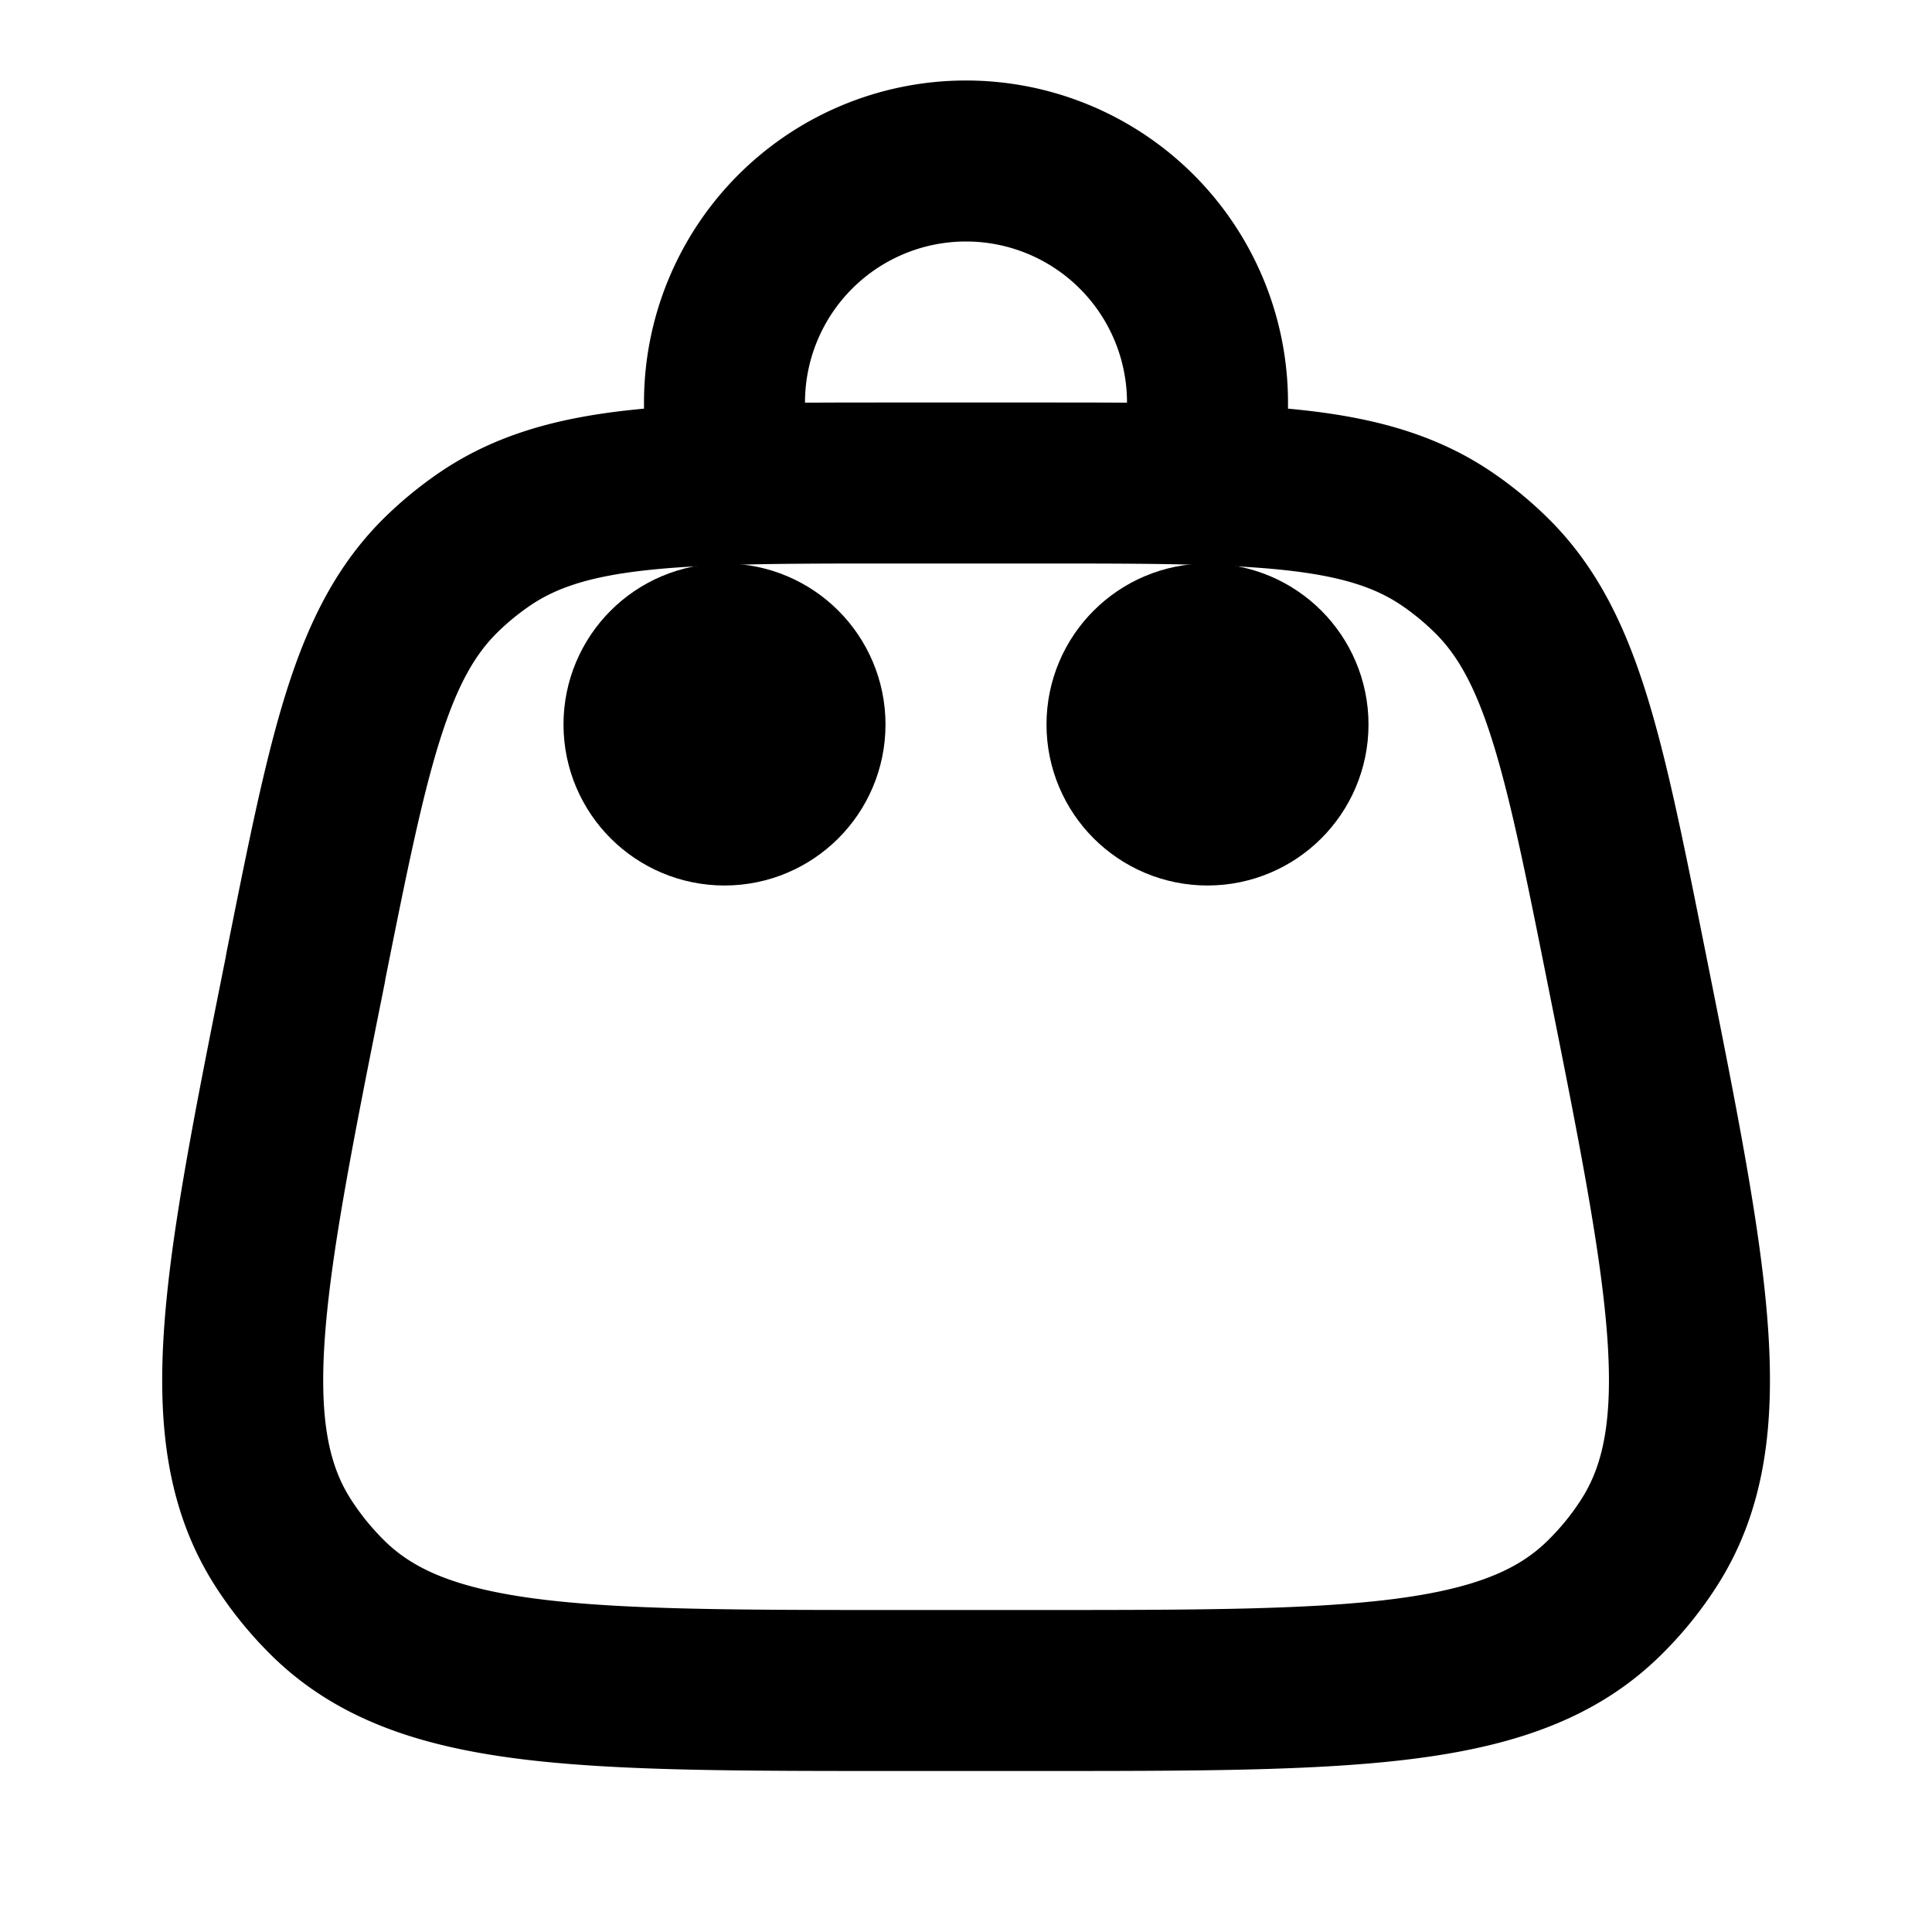 <svg
  xmlns="http://www.w3.org/2000/svg"
  width="24"
  height="24"
  viewBox="0 0 24 24"
  fill="none"
  stroke="currentColor"
  stroke-width="2"
  stroke-linecap="round"
  stroke-linejoin="round"
>
  <path d="M3.794 12.03C4.331 9.342 4.6 8 5.487 7.134a4 4 0 0 1 .53-.434C7.04 6 8.41 6 11.15 6h1.703c2.739 0 4.108 0 5.13.7.19.13.367.276.53.435.888.865 1.157 2.208 1.694 4.894.771 3.856 1.157 5.784.269 7.15-.16.248-.348.477-.56.683C18.75 21 16.785 21 12.853 21h-1.703c-3.933 0-5.899 0-7.065-1.138a3.998 3.998 0 0 1-.559-.683c-.888-1.366-.502-3.294.27-7.15Z" />
  <circle cx="15" cy="9" r="1" />
  <circle cx="9" cy="9" r="1" />
  <path d="M9 6V5a3 3 0 1 1 6 0v1" />
</svg>
